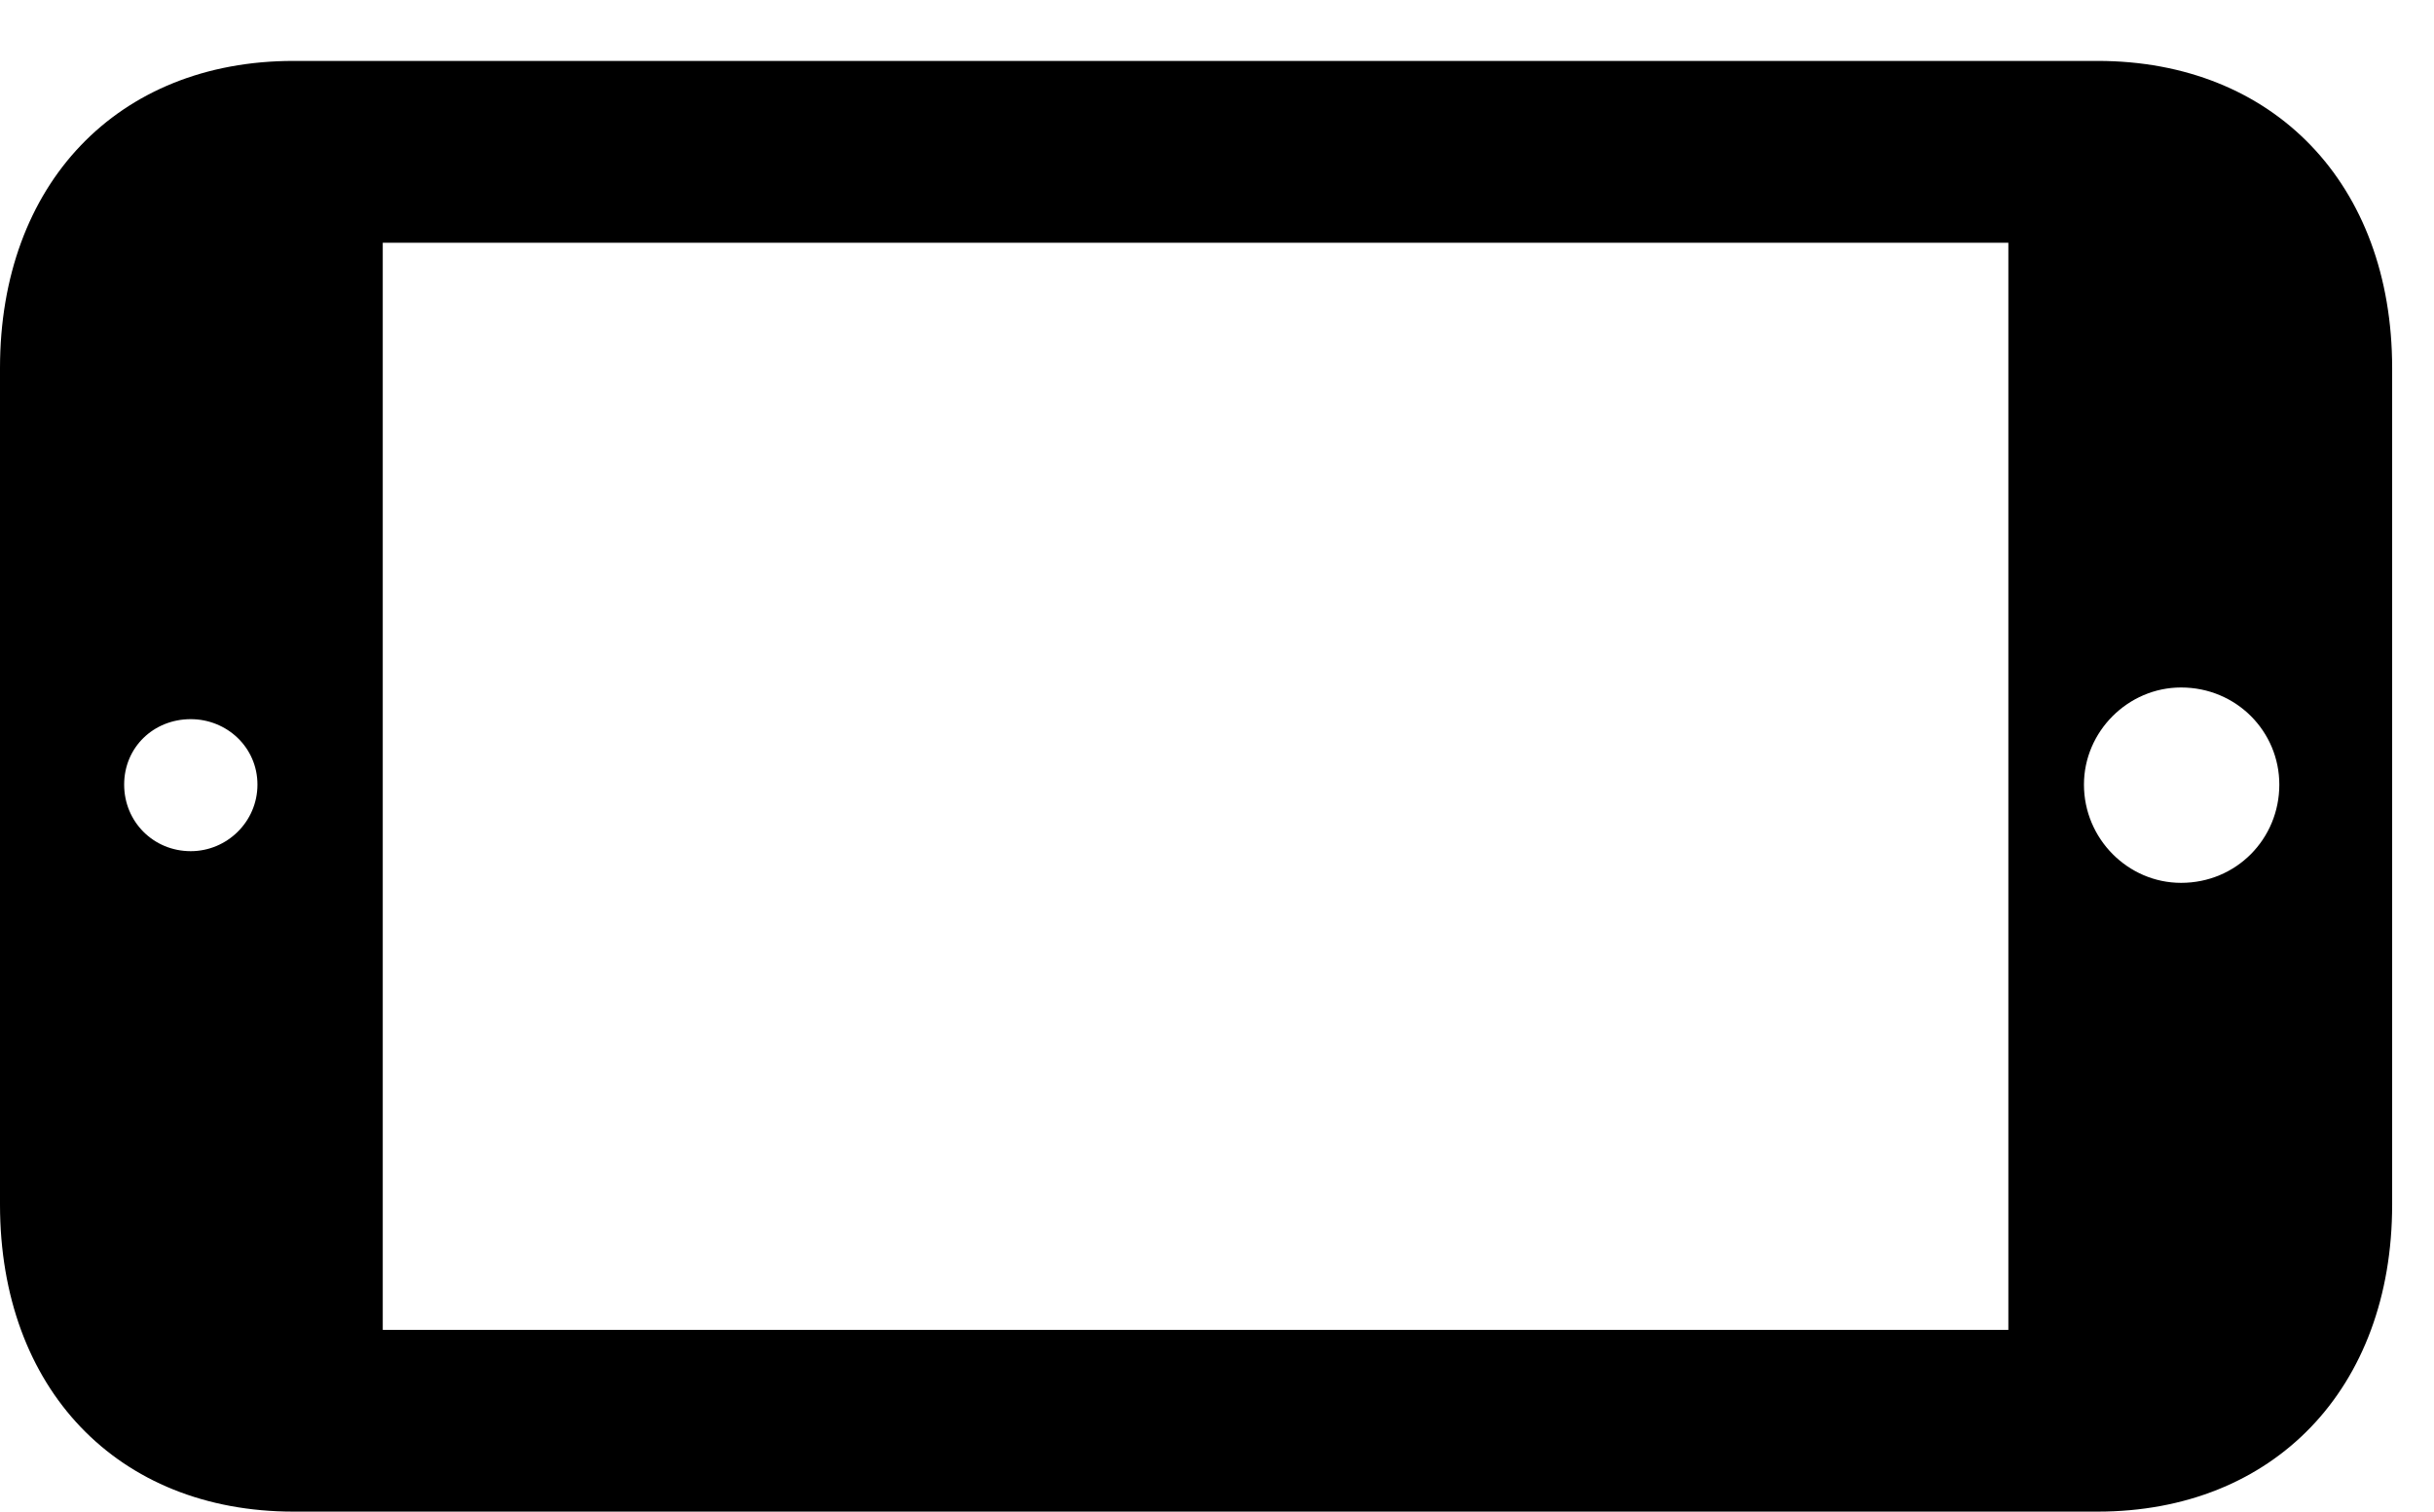 <svg version="1.1" xmlns="http://www.w3.org/2000/svg" xmlns:xlink="http://www.w3.org/1999/xlink" width="21.055" height="13.076" viewBox="0 0 21.055 13.076">
 <g>
  <rect height="13.076" opacity="0" width="21.055" x="0" y="0"/>
  <path d="M17.373 11.504L3.311 11.504L3.311 2.1L17.373 2.1ZM19.717 6.787C19.717 7.256 19.346 7.637 18.867 7.637C18.408 7.637 18.027 7.256 18.027 6.787C18.027 6.328 18.408 5.947 18.867 5.947C19.346 5.947 19.717 6.328 19.717 6.787ZM2.227 6.787C2.227 7.109 1.963 7.363 1.65 7.363C1.328 7.363 1.074 7.109 1.074 6.787C1.074 6.465 1.328 6.221 1.65 6.221C1.963 6.221 2.227 6.465 2.227 6.787Z" fill="none"/>
  <path d="M18.145 13.076C19.668 13.076 20.693 12.012 20.693 10.42L20.693 3.184C20.693 1.592 19.668 0.527 18.145 0.527L2.539 0.527C1.016 0.527 0 1.592 0 3.184L0 10.42C0 12.012 1.016 13.076 2.539 13.076ZM17.373 11.504L3.311 11.504L3.311 2.1L17.373 2.1ZM19.717 6.787C19.717 7.256 19.346 7.637 18.867 7.637C18.408 7.637 18.027 7.256 18.027 6.787C18.027 6.328 18.408 5.947 18.867 5.947C19.346 5.947 19.717 6.328 19.717 6.787ZM2.227 6.787C2.227 7.109 1.963 7.363 1.65 7.363C1.328 7.363 1.074 7.109 1.074 6.787C1.074 6.465 1.328 6.221 1.65 6.221C1.963 6.221 2.227 6.465 2.227 6.787Z" fill="currentColor"/>
 </g>
</svg>

